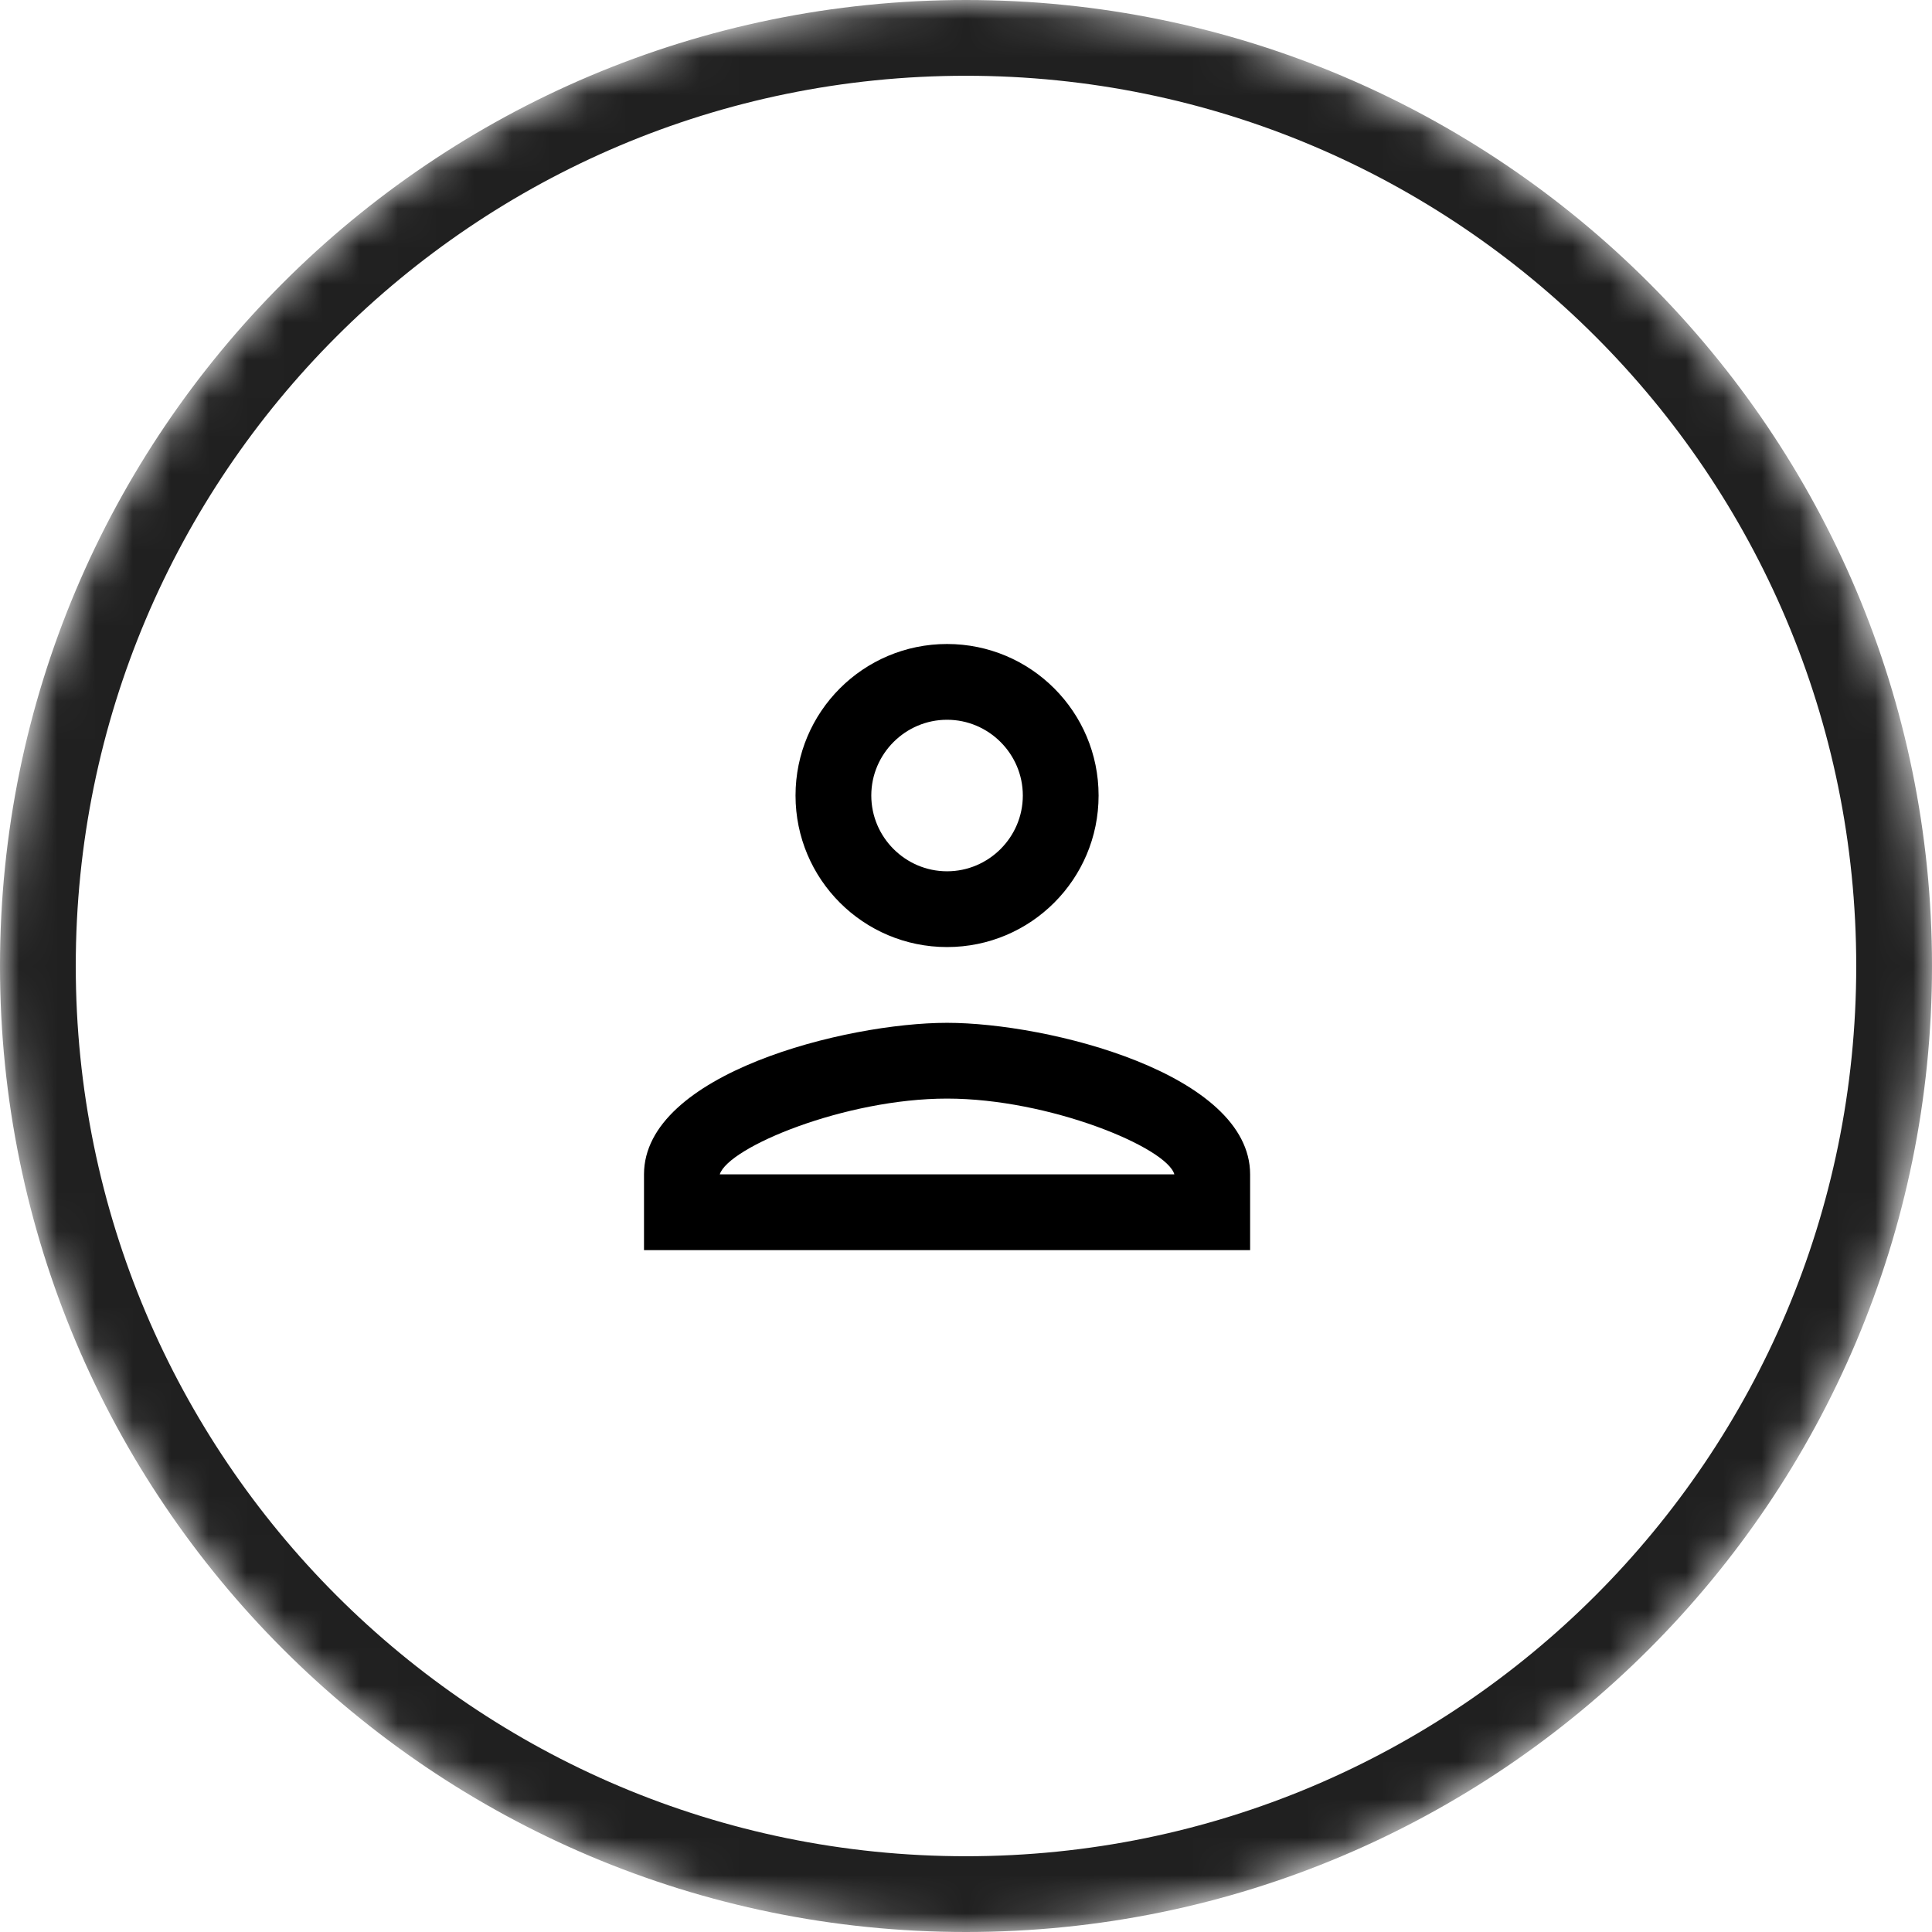 <svg width="51" height="51" viewBox="0 0 51 51" fill="none" xmlns="http://www.w3.org/2000/svg">
<mask id="mask0_1253_1948" style="mask-type:alpha" maskUnits="userSpaceOnUse" x="0" y="0" width="51" height="51">
<path d="M50 25.5C50 39.031 39.031 50 25.5 50C11.969 50 1 39.031 1 25.5C1 11.969 11.969 1 25.5 1C39.031 1 50 11.969 50 25.5Z" fill="white" stroke="white" stroke-width="2"/>
</mask>
<g mask="url(#mask0_1253_1948)">
<path d="M50 25.5C50 39.031 39.031 50 25.5 50C11.969 50 1 39.031 1 25.5C1 11.969 11.969 1 25.5 1C39.031 1 50 11.969 50 25.5Z" stroke="#202020" stroke-width="2"/>
<path d="M25 19C26.1 19 27 19.9 27 21C27 22.1 26.1 23 25 23C23.9 23 23 22.1 23 21C23 19.9 23.9 19 25 19ZM25 29C27.7 29 30.8 30.29 31 31H19C19.23 30.28 22.31 29 25 29ZM25 17C22.79 17 21 18.79 21 21C21 23.21 22.79 25 25 25C27.21 25 29 23.21 29 21C29 18.79 27.21 17 25 17ZM25 27C22.33 27 17 28.34 17 31V33H33V31C33 28.34 27.67 27 25 27Z" fill="black"/>
</g>
</svg>
